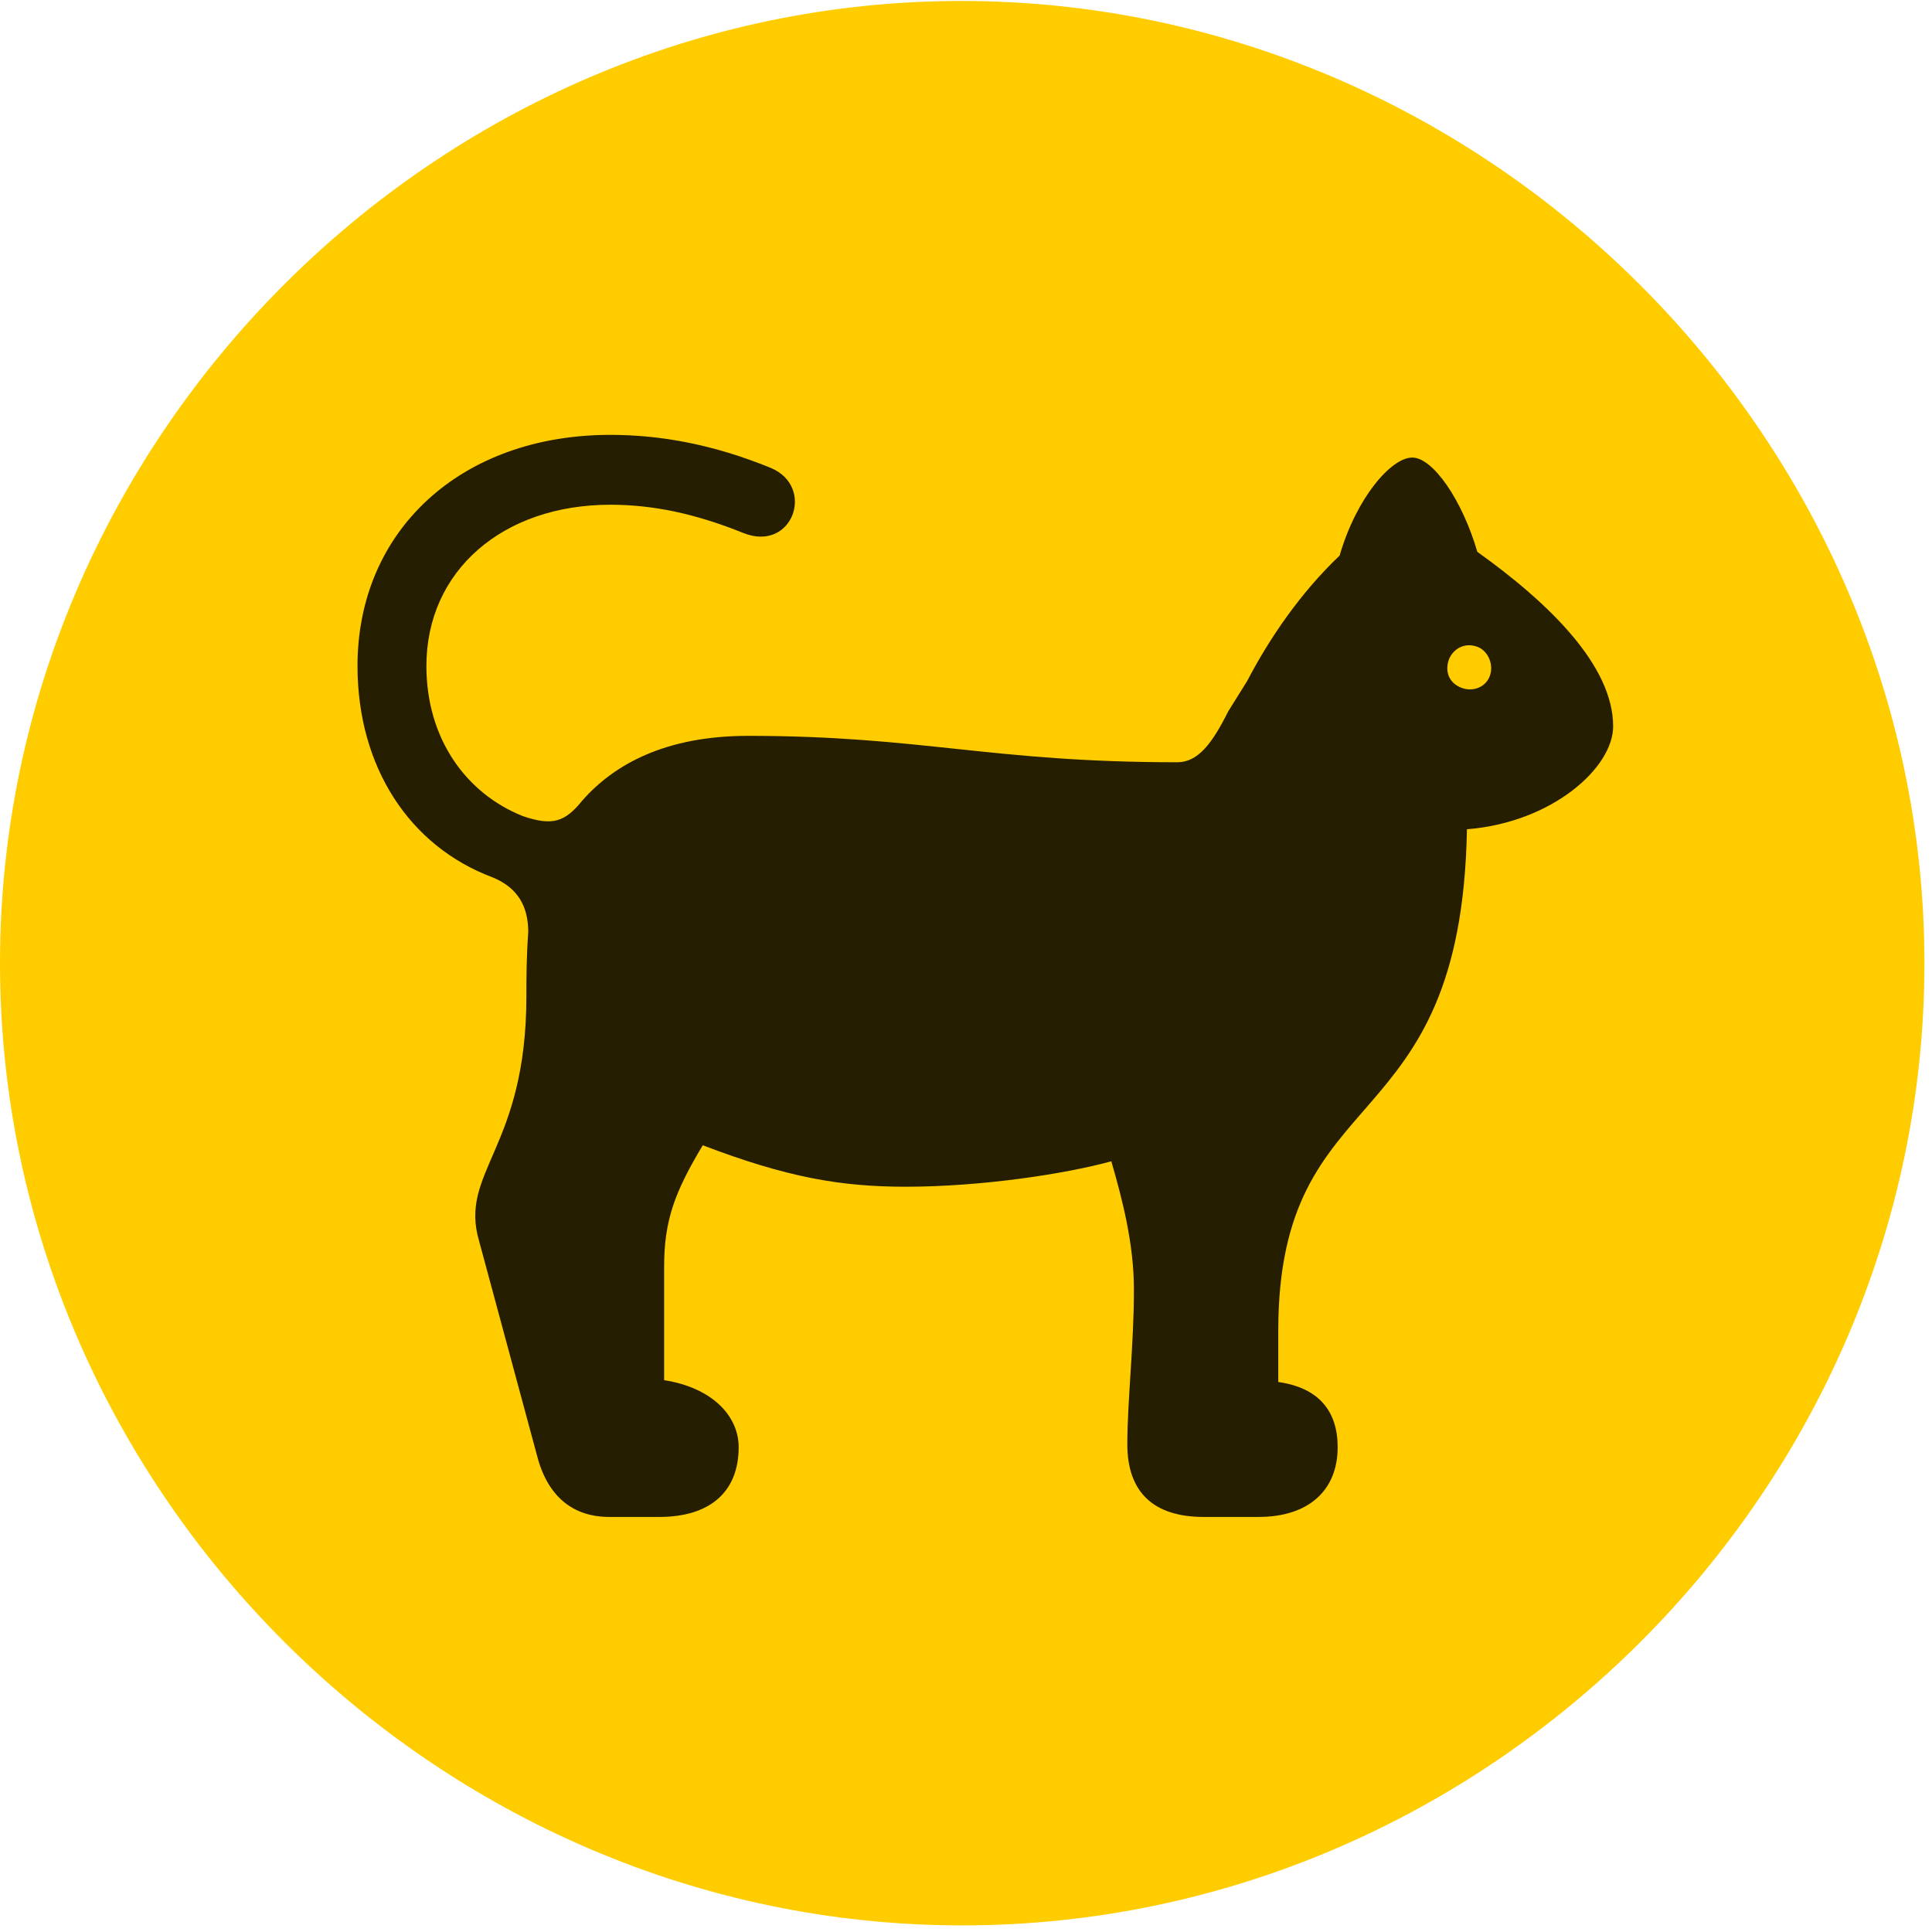<svg width="24" height="24" viewBox="0 0 24 24" fill="none" xmlns="http://www.w3.org/2000/svg">
<path d="M11.953 23.918C18.492 23.918 23.906 18.504 23.906 11.965C23.906 5.438 18.48 0.012 11.941 0.012C5.414 0.012 0 5.438 0 11.965C0 18.504 5.426 23.918 11.953 23.918Z" fill="#FFCC00"/>
<path d="M7.57 18.844C7.113 18.844 6.797 18.586 6.668 18.07L5.953 15.422C5.695 14.555 6.539 14.273 6.539 12.375C6.539 12.164 6.539 11.906 6.562 11.578C6.562 11.262 6.434 11.027 6.117 10.898C5.086 10.512 4.441 9.527 4.441 8.273C4.441 6.586 5.73 5.402 7.582 5.402C8.203 5.402 8.859 5.52 9.574 5.812C10.137 6.047 9.844 6.867 9.234 6.621C8.625 6.375 8.098 6.27 7.582 6.27C6.246 6.27 5.297 7.09 5.297 8.273C5.297 9.176 5.789 9.855 6.492 10.137C6.867 10.266 7.02 10.207 7.23 9.949C7.629 9.492 8.273 9.141 9.293 9.141C11.449 9.141 12.305 9.469 14.625 9.469C14.883 9.469 15.059 9.234 15.258 8.836L15.492 8.461C15.773 7.922 16.16 7.359 16.641 6.902C16.852 6.176 17.285 5.684 17.543 5.684C17.801 5.684 18.164 6.211 18.352 6.855C19.254 7.5 20.039 8.273 20.039 9.023C20.039 9.539 19.277 10.219 18.223 10.301C18.152 14.238 15.879 13.348 15.879 16.535V17.168C16.383 17.238 16.617 17.531 16.617 17.977C16.617 18.516 16.254 18.844 15.633 18.844H14.953C14.332 18.844 14.004 18.539 14.004 17.941C14.004 17.402 14.086 16.711 14.086 16.02C14.086 15.457 13.945 14.906 13.805 14.426C13.254 14.578 12.211 14.742 11.25 14.742C10.441 14.742 9.773 14.625 8.73 14.227C8.379 14.812 8.25 15.164 8.25 15.738V17.145C8.848 17.238 9.176 17.59 9.176 17.977C9.176 18.539 8.812 18.844 8.191 18.844H7.57ZM18.188 8.555C18.328 8.59 18.48 8.52 18.516 8.367C18.551 8.227 18.469 8.062 18.328 8.027C18.164 7.98 18.023 8.086 17.988 8.227C17.953 8.379 18.023 8.508 18.188 8.555Z" fill="black" fill-opacity="0.85"/>
</svg>
